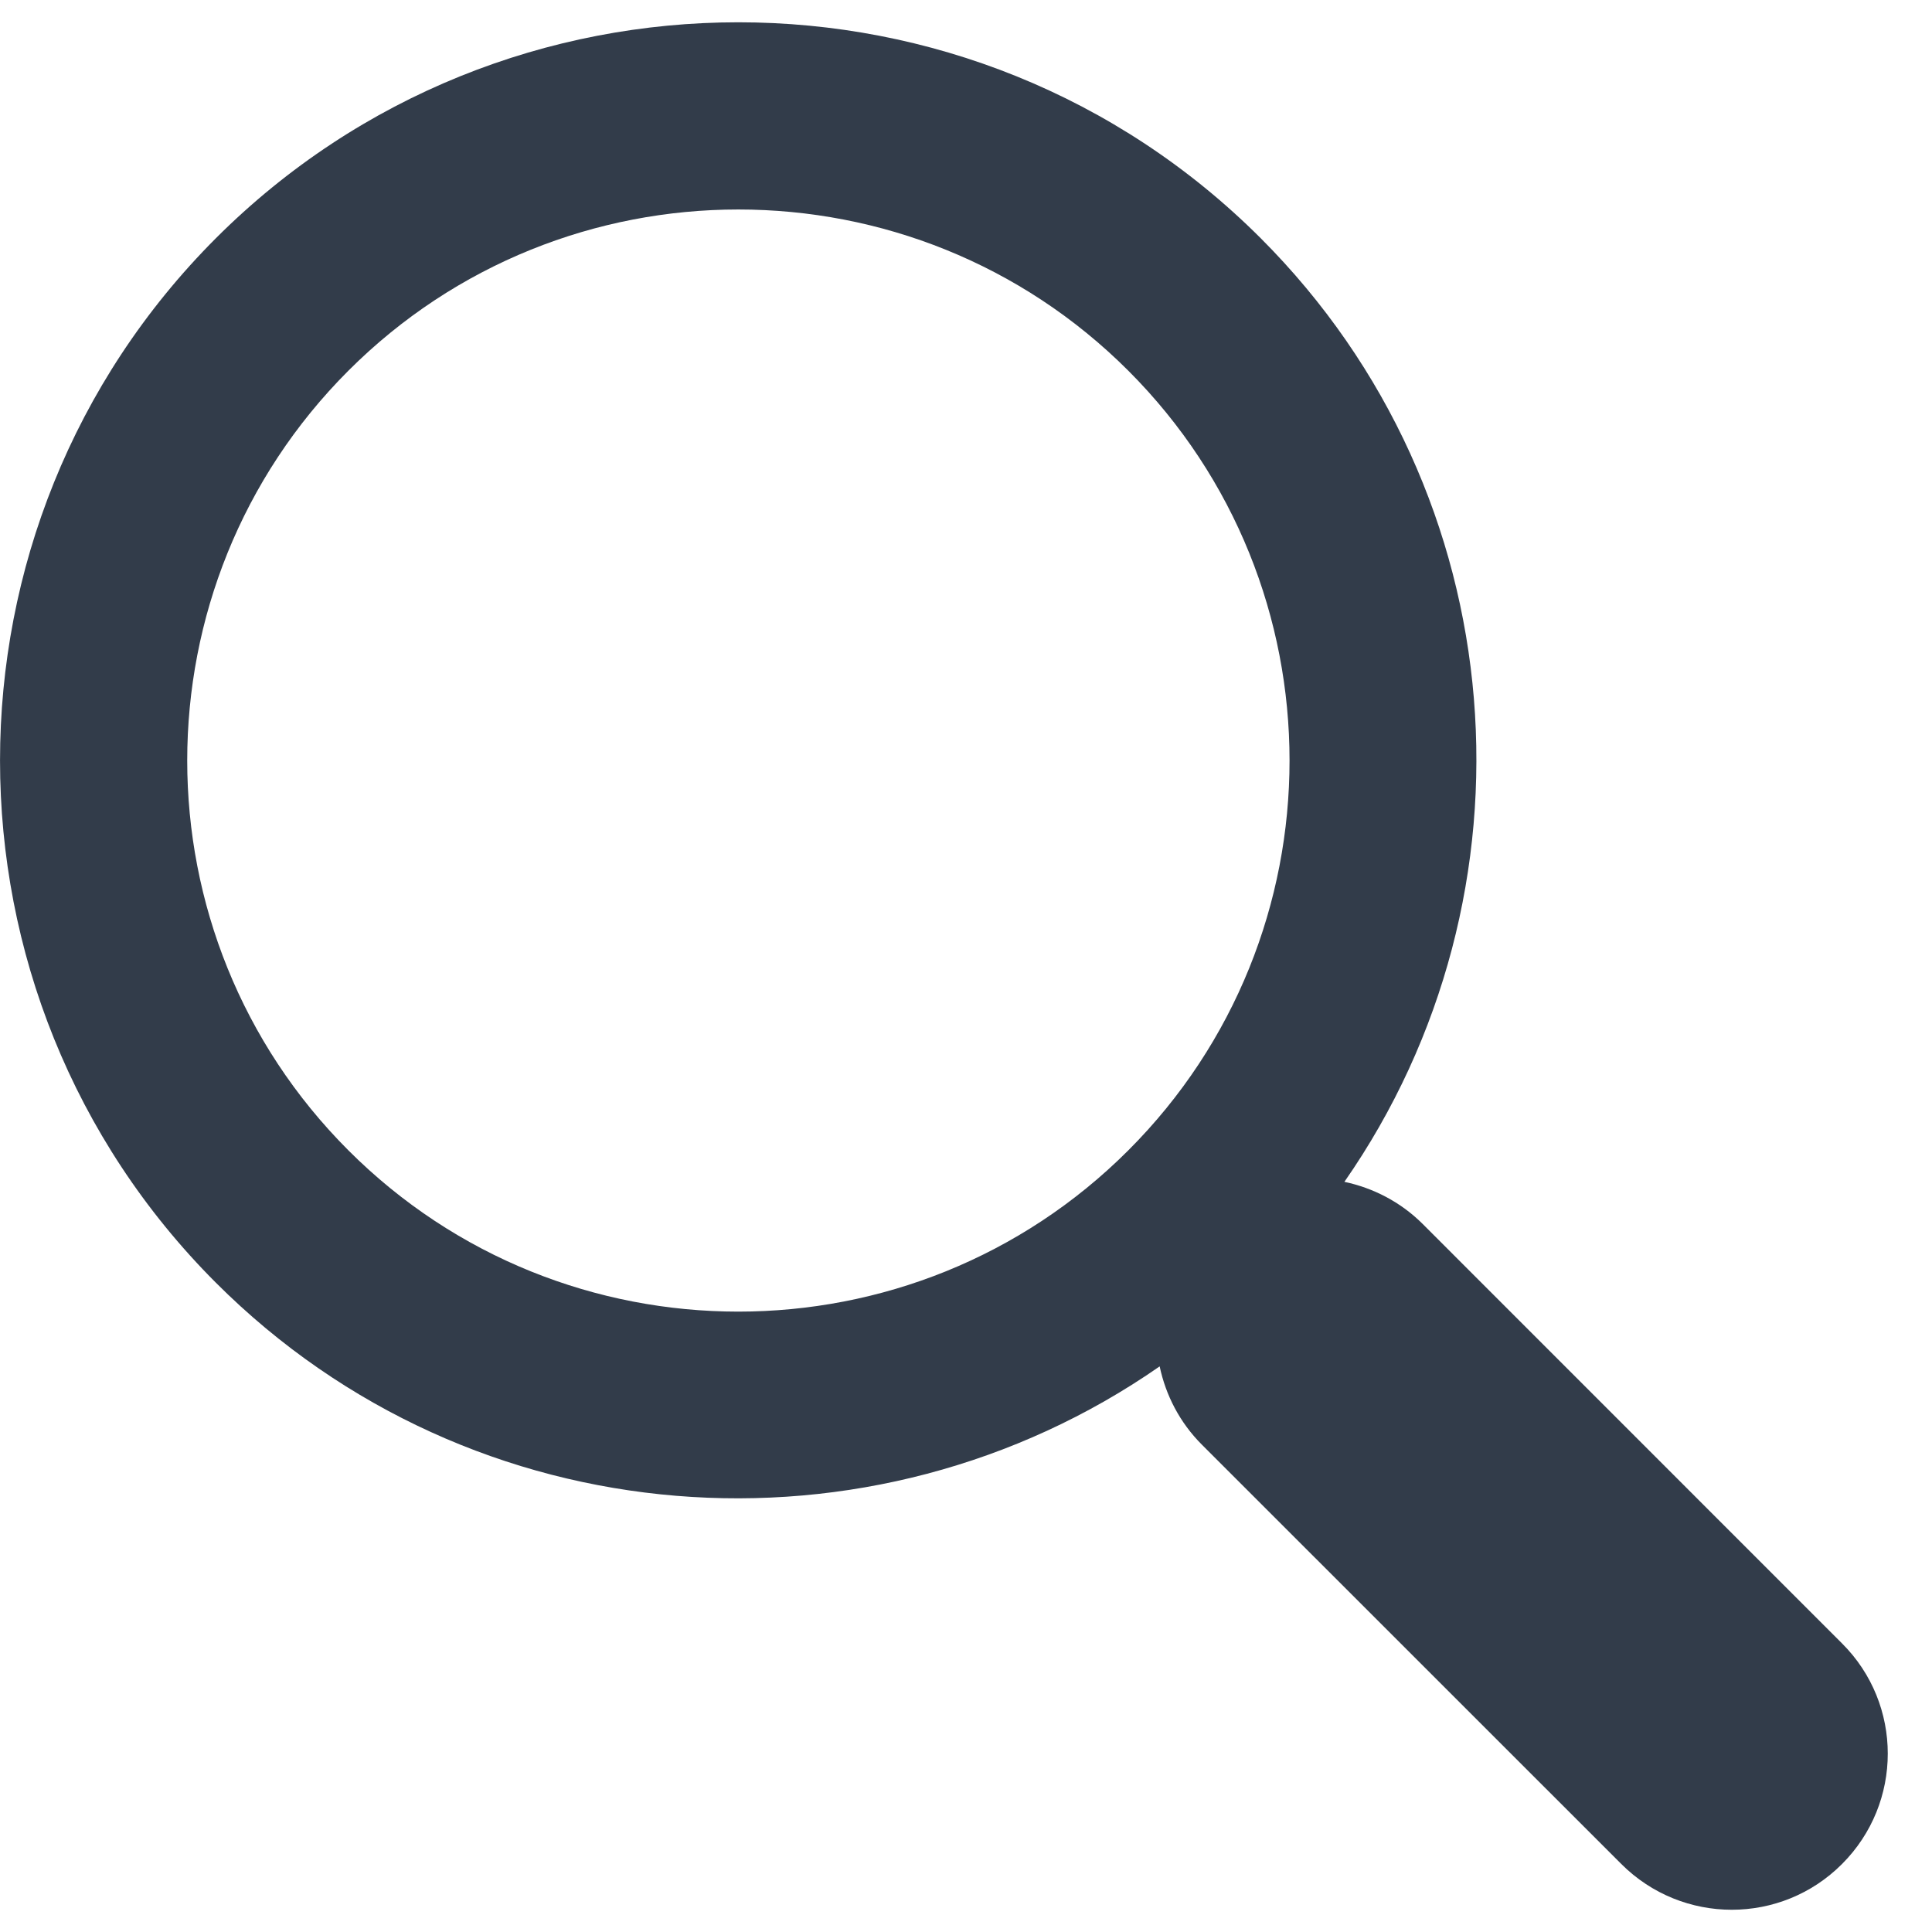 <svg width="21" height="21" viewBox="0 0 21 21" fill="none" xmlns="http://www.w3.org/2000/svg">
<path d="M13.703 2.589C10.573 -0.54 5.478 -0.54 2.347 2.589C-0.782 5.72 -0.782 10.813 2.347 13.943C5.135 16.73 9.477 17.028 12.605 14.852C12.671 15.164 12.822 15.461 13.064 15.703L17.623 20.261C18.287 20.924 19.361 20.924 20.022 20.261C20.685 19.598 20.685 18.524 20.022 17.863L15.463 13.303C15.222 13.063 14.924 12.912 14.613 12.846C16.79 9.718 16.492 5.378 13.703 2.589ZM12.264 12.504C9.927 14.841 6.123 14.841 3.787 12.504C1.451 10.168 1.451 6.366 3.787 4.029C6.123 1.693 9.927 1.693 12.264 4.029C14.601 6.366 14.601 10.168 12.264 12.504Z" fill="#323C4A"/>
</svg>
